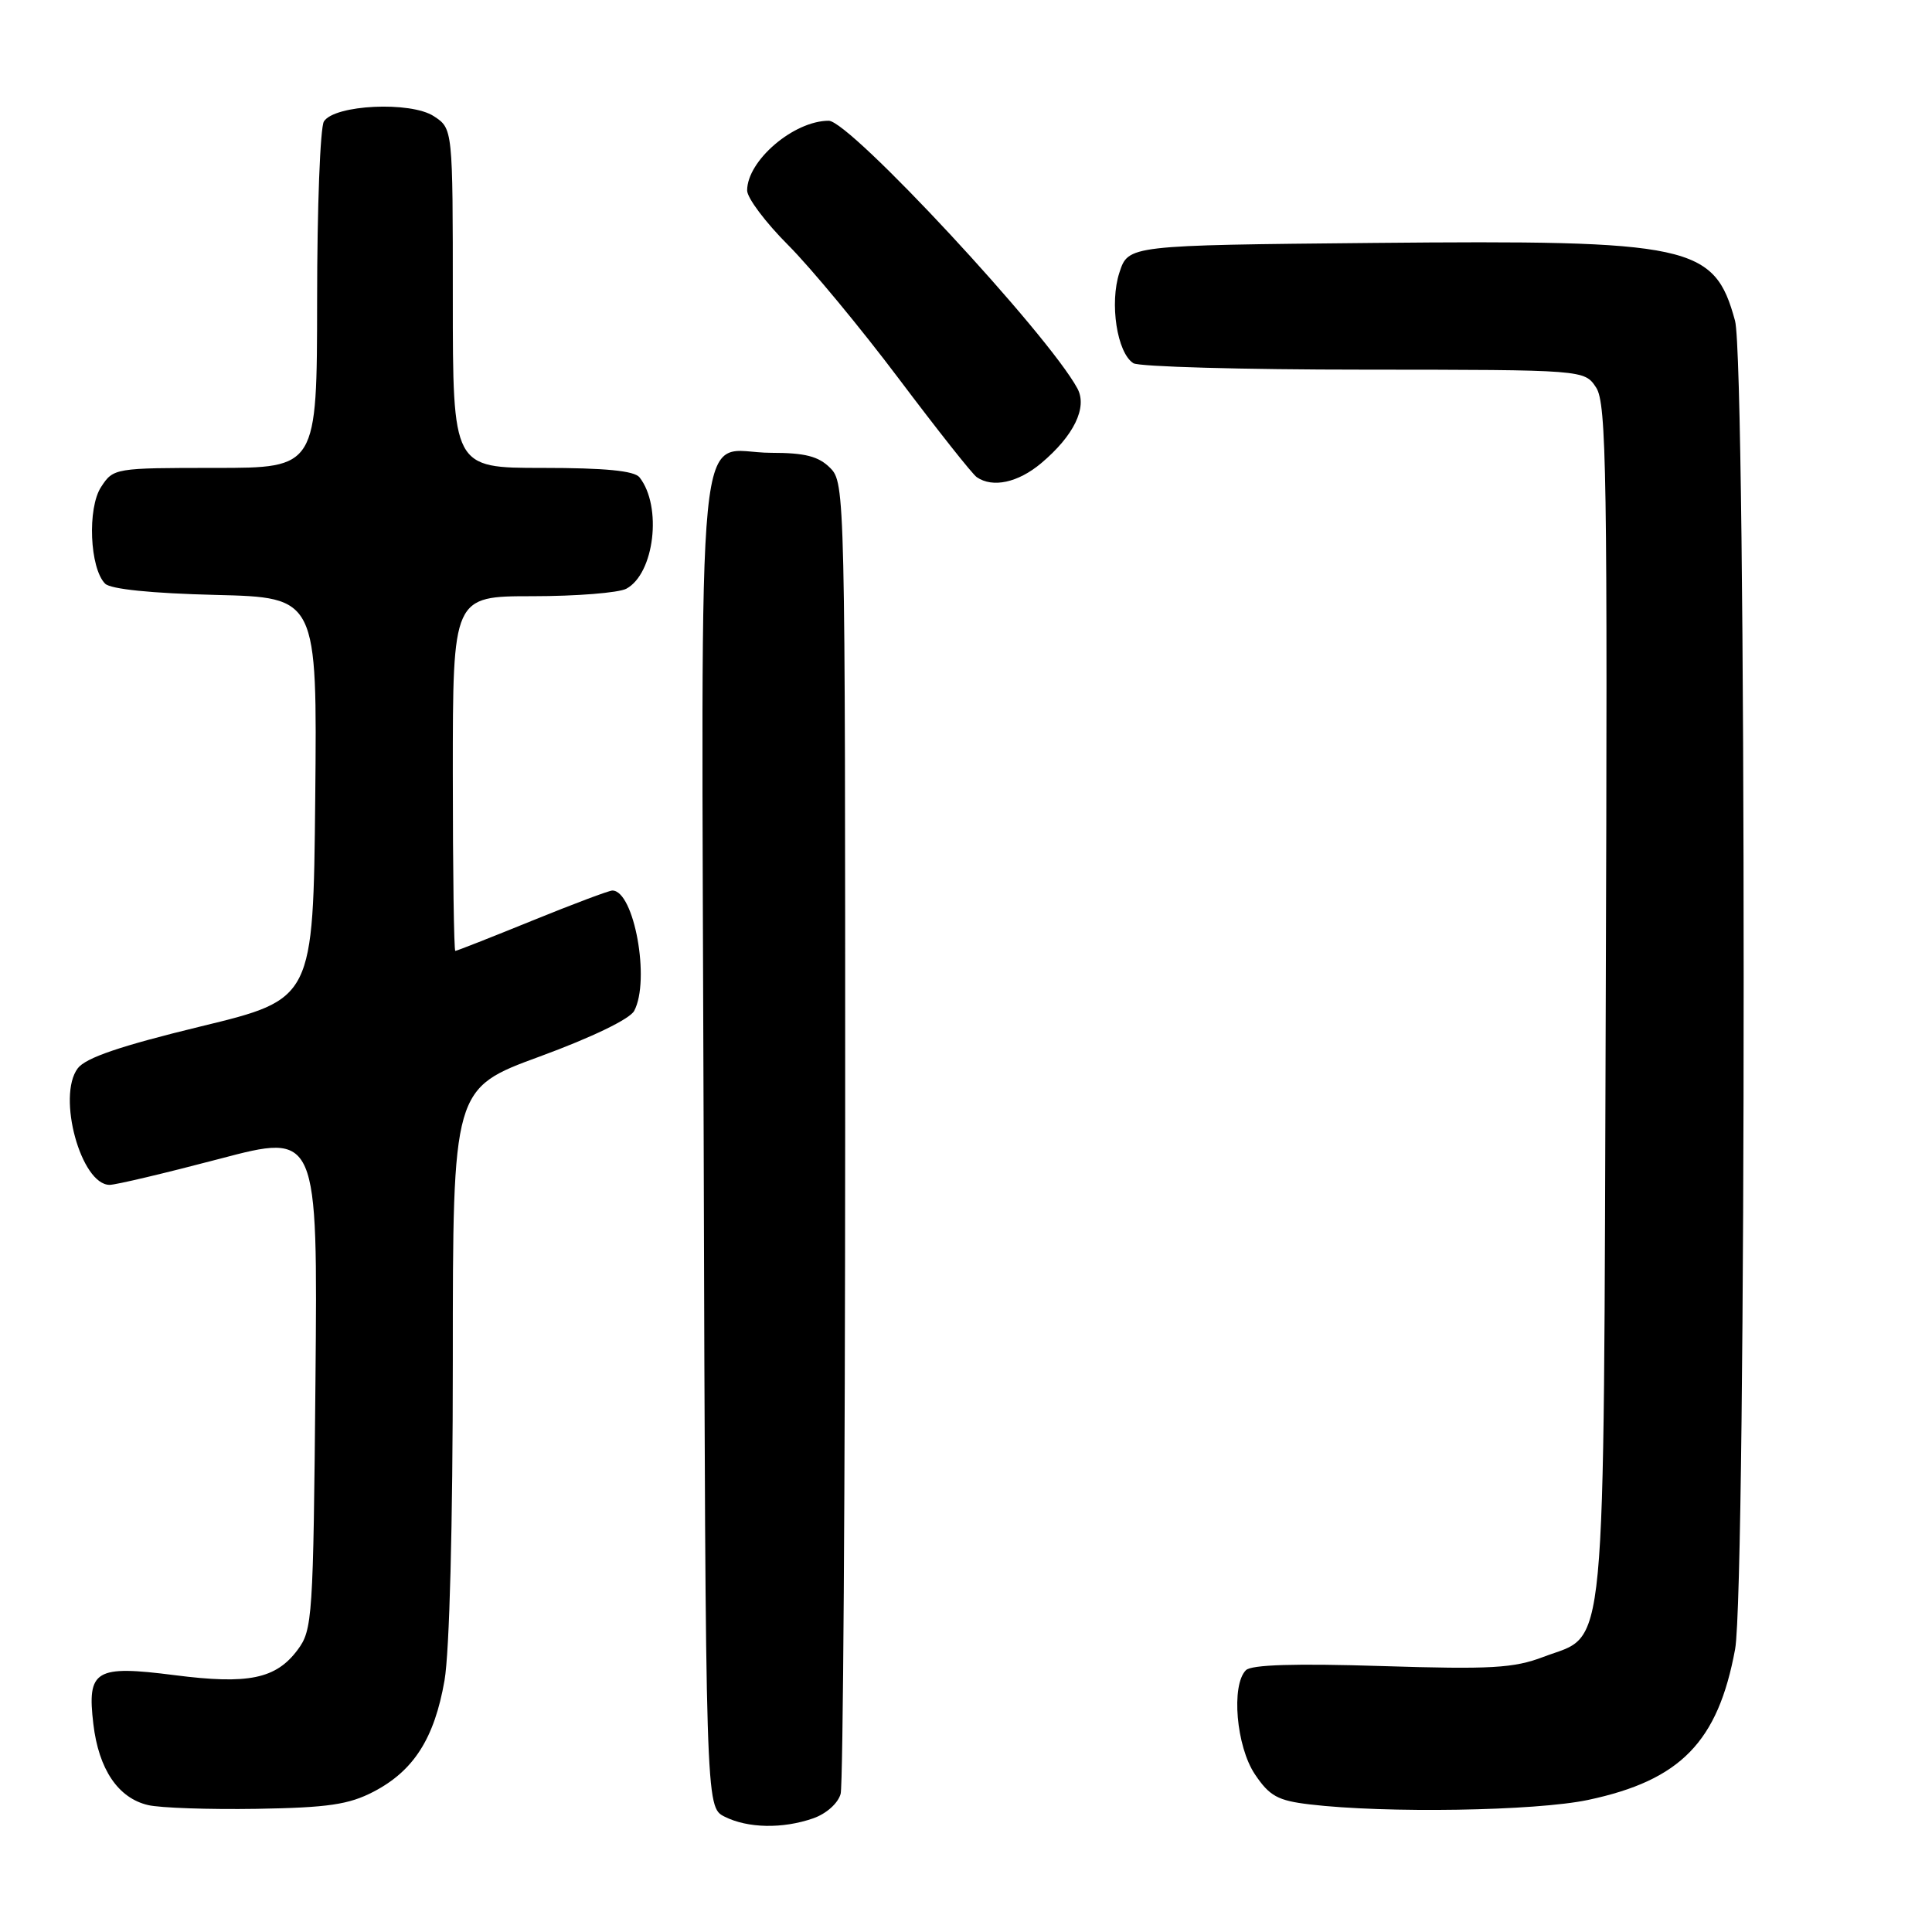 <?xml version="1.0" encoding="UTF-8" standalone="no"?>
<!DOCTYPE svg PUBLIC "-//W3C//DTD SVG 1.1//EN" "http://www.w3.org/Graphics/SVG/1.1/DTD/svg11.dtd" >
<svg xmlns="http://www.w3.org/2000/svg" xmlns:xlink="http://www.w3.org/1999/xlink" version="1.1" viewBox="0 0 256 256">
 <g >
 <path fill="currentColor"
d=" M 107.75 240.94 C 109.50 240.33 111.05 238.94 111.39 237.69 C 111.71 236.48 111.98 196.91 111.99 149.75 C 112.00 65.32 111.97 63.97 110.00 62.00 C 108.46 60.46 106.67 60.00 102.19 60.00 C 92.00 60.00 92.95 50.34 93.24 150.97 C 93.50 239.44 93.50 239.44 96.00 240.71 C 99.07 242.26 103.70 242.35 107.75 240.94 Z  M 49.50 237.41 C 54.82 234.64 57.56 230.35 58.90 222.67 C 59.56 218.84 60.00 202.08 60.00 180.28 C 60.00 144.22 60.00 144.22 71.53 139.99 C 78.42 137.46 83.45 135.03 84.03 133.95 C 86.19 129.91 84.03 118.00 81.14 118.00 C 80.69 118.00 75.91 119.80 70.50 122.00 C 65.09 124.20 60.52 126.00 60.33 126.00 C 60.15 126.00 60.00 115.43 60.00 102.50 C 60.00 79.00 60.00 79.00 70.57 79.00 C 76.38 79.00 81.97 78.55 82.99 78.01 C 86.71 76.01 87.77 67.10 84.74 63.25 C 84.05 62.38 80.19 62.00 71.88 62.00 C 60.00 62.00 60.00 62.00 60.00 39.52 C 60.00 17.05 60.00 17.05 57.49 15.40 C 54.42 13.39 44.33 13.87 42.92 16.09 C 42.43 16.87 42.02 27.51 42.02 39.75 C 42.00 62.00 42.00 62.00 28.52 62.00 C 15.22 62.00 15.02 62.03 13.40 64.52 C 11.55 67.33 11.89 75.29 13.93 77.34 C 14.67 78.07 20.07 78.62 28.56 78.83 C 42.03 79.16 42.03 79.16 41.77 105.77 C 41.50 132.39 41.50 132.39 26.63 136.00 C 15.97 138.59 11.35 140.16 10.30 141.56 C 7.52 145.26 10.73 157.00 14.53 157.00 C 15.35 157.00 21.88 155.45 29.06 153.56 C 42.10 150.12 42.10 150.12 41.80 182.99 C 41.51 214.41 41.41 215.98 39.43 218.62 C 36.56 222.47 32.90 223.22 23.16 221.97 C 12.61 220.62 11.52 221.27 12.37 228.45 C 13.08 234.44 15.65 238.25 19.61 239.18 C 21.20 239.56 27.68 239.78 34.00 239.68 C 43.46 239.52 46.21 239.12 49.50 237.41 Z  M 210.43 238.50 C 222.68 235.90 227.64 230.82 229.91 218.53 C 231.43 210.33 231.42 48.07 229.90 42.50 C 227.16 32.44 224.14 31.79 182.00 32.19 C 149.51 32.50 149.51 32.50 148.33 36.11 C 147.00 40.16 148.01 46.76 150.18 48.13 C 150.90 48.59 164.65 48.98 180.73 48.98 C 209.95 49.00 209.95 49.00 211.50 51.36 C 212.87 53.45 213.02 62.81 212.77 132.61 C 212.46 222.06 213.01 216.30 204.50 219.55 C 200.59 221.04 197.55 221.22 183.06 220.76 C 171.57 220.40 165.82 220.58 165.09 221.31 C 163.11 223.29 163.81 231.42 166.28 235.10 C 168.22 237.99 169.31 238.59 173.53 239.09 C 183.58 240.29 203.47 239.97 210.43 238.50 Z  M 137.96 61.38 C 142.30 57.73 144.12 53.98 142.76 51.47 C 138.85 44.24 112.62 16.00 109.81 16.00 C 105.18 16.00 99.00 21.28 99.00 25.24 C 99.00 26.23 101.45 29.49 104.44 32.48 C 107.43 35.48 114.04 43.46 119.12 50.21 C 124.21 56.97 128.84 62.83 129.43 63.23 C 131.54 64.68 134.90 63.95 137.96 61.38 Z "/>
</g>
</svg>